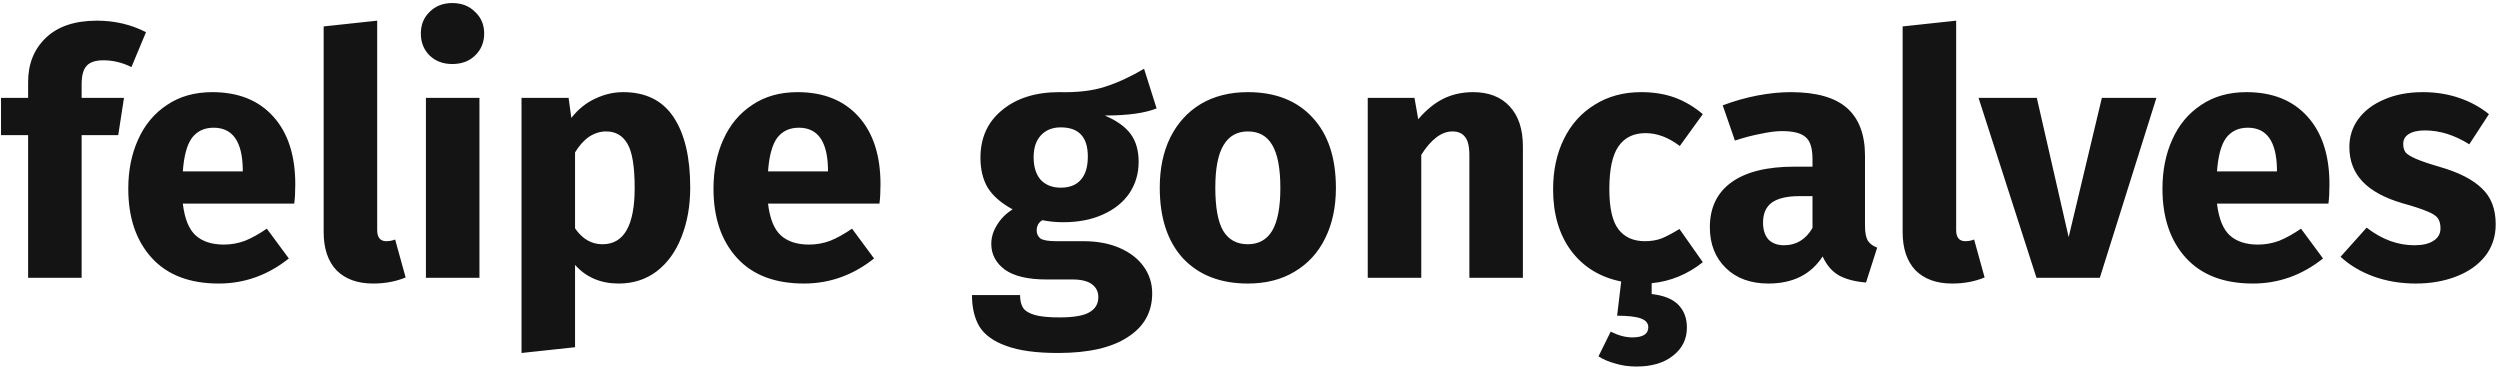 <svg width="369" height="55" viewBox="0 0 369 55" fill="none" xmlns="http://www.w3.org/2000/svg">
<path d="M15.25 8.9C14.117 8.9 13.3 9.167 12.8 9.7C12.3 10.233 12.05 11.133 12.05 12.4V14.45H18.3L17.45 19.95H12.05V41H4.15V19.95H0.15V14.45H4.15V12.1C4.15 9.433 5.017 7.267 6.75 5.6C8.517 3.9 11.033 3.05 14.3 3.05C16.933 3.05 19.35 3.617 21.55 4.75L19.4 9.9C18.067 9.233 16.683 8.9 15.25 8.9ZM43.584 27.2C43.584 28.3 43.534 29.25 43.434 30.05H26.984C27.251 32.283 27.884 33.85 28.884 34.75C29.884 35.65 31.267 36.1 33.034 36.1C34.101 36.1 35.134 35.917 36.134 35.55C37.134 35.15 38.217 34.55 39.384 33.75L42.634 38.15C39.534 40.617 36.084 41.85 32.284 41.85C27.984 41.85 24.684 40.583 22.384 38.05C20.084 35.517 18.934 32.117 18.934 27.85C18.934 25.15 19.417 22.733 20.384 20.6C21.351 18.433 22.767 16.733 24.634 15.5C26.501 14.233 28.734 13.6 31.334 13.6C35.167 13.6 38.167 14.8 40.334 17.2C42.501 19.6 43.584 22.933 43.584 27.2ZM35.834 24.95C35.767 20.883 34.334 18.85 31.534 18.85C30.167 18.85 29.101 19.35 28.334 20.35C27.601 21.35 27.151 23 26.984 25.3H35.834V24.95ZM55.072 41.85C52.772 41.85 50.972 41.2 49.672 39.9C48.405 38.567 47.772 36.683 47.772 34.25V3.9L55.672 3.05V33.95C55.672 35.05 56.122 35.6 57.022 35.6C57.489 35.6 57.922 35.517 58.322 35.35L59.872 40.95C58.438 41.55 56.839 41.85 55.072 41.85ZM70.766 14.45V41H62.866V14.45H70.766ZM66.766 0.45C68.132 0.45 69.249 0.883 70.116 1.75C71.016 2.583 71.466 3.65 71.466 4.95C71.466 6.25 71.016 7.333 70.116 8.2C69.249 9.033 68.132 9.45 66.766 9.45C65.399 9.45 64.282 9.033 63.416 8.2C62.549 7.333 62.116 6.25 62.116 4.95C62.116 3.65 62.549 2.583 63.416 1.75C64.282 0.883 65.399 0.45 66.766 0.45ZM91.977 13.6C95.31 13.6 97.794 14.833 99.427 17.3C101.06 19.767 101.877 23.217 101.877 27.65C101.877 30.383 101.444 32.833 100.577 35C99.744 37.133 98.527 38.817 96.927 40.05C95.327 41.25 93.46 41.85 91.327 41.85C88.66 41.85 86.51 40.933 84.877 39.1V51.25L76.977 52.1V14.45H83.927L84.327 17.4C85.36 16.1 86.544 15.15 87.877 14.55C89.21 13.917 90.577 13.6 91.977 13.6ZM88.927 36.05C92.094 36.05 93.677 33.283 93.677 27.75C93.677 24.617 93.327 22.45 92.627 21.25C91.927 20.017 90.877 19.4 89.477 19.4C88.577 19.4 87.727 19.667 86.927 20.2C86.16 20.733 85.477 21.5 84.877 22.5V33.7C85.944 35.267 87.294 36.05 88.927 36.05ZM129.961 27.2C129.961 28.3 129.911 29.25 129.811 30.05H113.361C113.628 32.283 114.261 33.85 115.261 34.75C116.261 35.65 117.644 36.1 119.411 36.1C120.478 36.1 121.511 35.917 122.511 35.55C123.511 35.15 124.594 34.55 125.761 33.75L129.011 38.15C125.911 40.617 122.461 41.85 118.661 41.85C114.361 41.85 111.061 40.583 108.761 38.05C106.461 35.517 105.311 32.117 105.311 27.85C105.311 25.15 105.794 22.733 106.761 20.6C107.728 18.433 109.144 16.733 111.011 15.5C112.878 14.233 115.111 13.6 117.711 13.6C121.544 13.6 124.544 14.8 126.711 17.2C128.878 19.6 129.961 22.933 129.961 27.2ZM122.211 24.95C122.144 20.883 120.711 18.85 117.911 18.85C116.544 18.85 115.478 19.35 114.711 20.35C113.978 21.35 113.528 23 113.361 25.3H122.211V24.95ZM170.714 16C168.981 16.7 166.431 17.05 163.064 17.05C164.797 17.783 166.064 18.683 166.864 19.75C167.664 20.817 168.064 22.2 168.064 23.9C168.064 25.6 167.614 27.133 166.714 28.5C165.814 29.833 164.514 30.883 162.814 31.65C161.147 32.417 159.181 32.8 156.914 32.8C155.847 32.8 154.831 32.7 153.864 32.5C153.597 32.633 153.381 32.85 153.214 33.15C153.081 33.417 153.014 33.7 153.014 34C153.014 34.5 153.197 34.9 153.564 35.2C153.964 35.467 154.747 35.6 155.914 35.6H159.914C161.947 35.6 163.731 35.933 165.264 36.6C166.797 37.267 167.981 38.183 168.814 39.35C169.647 40.517 170.064 41.833 170.064 43.3C170.064 46.067 168.864 48.217 166.464 49.75C164.097 51.317 160.664 52.1 156.164 52.1C152.931 52.1 150.381 51.75 148.514 51.05C146.647 50.383 145.331 49.433 144.564 48.2C143.831 46.967 143.464 45.417 143.464 43.55H150.564C150.564 44.35 150.714 44.983 151.014 45.45C151.347 45.917 151.931 46.267 152.764 46.5C153.597 46.733 154.797 46.85 156.364 46.85C158.531 46.85 160.031 46.583 160.864 46.05C161.697 45.55 162.114 44.817 162.114 43.85C162.114 43.05 161.797 42.417 161.164 41.95C160.531 41.483 159.581 41.25 158.314 41.25H154.464C151.731 41.25 149.681 40.767 148.314 39.8C146.981 38.8 146.314 37.533 146.314 36C146.314 35.033 146.597 34.1 147.164 33.2C147.731 32.267 148.497 31.5 149.464 30.9C147.797 30 146.581 28.95 145.814 27.75C145.081 26.517 144.714 25.033 144.714 23.3C144.714 20.333 145.781 17.983 147.914 16.25C150.047 14.483 152.864 13.6 156.364 13.6C159.031 13.667 161.281 13.4 163.114 12.8C164.981 12.2 166.897 11.317 168.864 10.15L170.714 16ZM156.564 18.8C155.331 18.8 154.347 19.2 153.614 20C152.914 20.767 152.564 21.833 152.564 23.2C152.564 24.633 152.914 25.75 153.614 26.55C154.347 27.317 155.331 27.7 156.564 27.7C157.864 27.7 158.847 27.317 159.514 26.55C160.214 25.783 160.564 24.633 160.564 23.1C160.564 20.233 159.231 18.8 156.564 18.8ZM184.18 13.6C188.247 13.6 191.43 14.85 193.73 17.35C196.03 19.817 197.18 23.283 197.18 27.75C197.18 30.583 196.647 33.067 195.58 35.2C194.547 37.3 193.047 38.933 191.08 40.1C189.147 41.267 186.847 41.85 184.18 41.85C180.147 41.85 176.963 40.617 174.63 38.15C172.33 35.65 171.18 32.167 171.18 27.7C171.18 24.867 171.697 22.4 172.73 20.3C173.797 18.167 175.297 16.517 177.23 15.35C179.197 14.183 181.513 13.6 184.18 13.6ZM184.18 19.4C182.58 19.4 181.38 20.083 180.58 21.45C179.78 22.783 179.38 24.867 179.38 27.7C179.38 30.6 179.763 32.717 180.53 34.05C181.33 35.383 182.547 36.05 184.18 36.05C185.78 36.05 186.98 35.383 187.78 34.05C188.58 32.683 188.98 30.583 188.98 27.75C188.98 24.85 188.58 22.733 187.78 21.4C187.013 20.067 185.813 19.4 184.18 19.4ZM217.429 13.6C219.729 13.6 221.529 14.3 222.829 15.7C224.129 17.1 224.779 19.067 224.779 21.6V41H216.879V22.95C216.879 21.617 216.663 20.7 216.229 20.2C215.829 19.667 215.213 19.4 214.379 19.4C212.779 19.4 211.246 20.55 209.779 22.85V41H201.879V14.45H208.779L209.329 17.6C210.463 16.267 211.679 15.267 212.979 14.6C214.313 13.933 215.796 13.6 217.429 13.6ZM251.337 38.7C249.07 40.5 246.553 41.533 243.787 41.8V43.4C245.553 43.6 246.853 44.117 247.687 44.95C248.553 45.817 248.987 46.95 248.987 48.35C248.987 50.05 248.303 51.433 246.937 52.5C245.603 53.567 243.803 54.1 241.537 54.1C240.403 54.1 239.353 53.95 238.387 53.65C237.42 53.383 236.603 53.033 235.937 52.6L237.737 48.95C238.87 49.517 239.937 49.8 240.937 49.8C242.503 49.8 243.287 49.3 243.287 48.3C243.287 47.7 242.92 47.267 242.187 47C241.453 46.733 240.287 46.6 238.687 46.6L239.287 41.55C236.153 40.917 233.687 39.4 231.887 37C230.12 34.6 229.237 31.583 229.237 27.95C229.237 25.15 229.77 22.667 230.837 20.5C231.903 18.333 233.42 16.65 235.387 15.45C237.353 14.217 239.637 13.6 242.237 13.6C244.07 13.6 245.72 13.867 247.187 14.4C248.653 14.933 250.037 15.75 251.337 16.85L247.937 21.55C246.27 20.283 244.587 19.65 242.887 19.65C241.12 19.65 239.787 20.3 238.887 21.6C237.987 22.9 237.537 25 237.537 27.9C237.537 30.7 237.987 32.683 238.887 33.85C239.787 35.017 241.087 35.6 242.787 35.6C243.687 35.6 244.503 35.467 245.237 35.2C245.97 34.9 246.853 34.433 247.887 33.8L251.337 38.7ZM275.274 33.3C275.274 34.3 275.408 35.033 275.674 35.5C275.974 35.967 276.441 36.317 277.074 36.55L275.424 41.7C273.791 41.567 272.458 41.217 271.424 40.65C270.391 40.05 269.591 39.117 269.024 37.85C267.291 40.517 264.624 41.85 261.024 41.85C258.391 41.85 256.291 41.083 254.724 39.55C253.158 38.017 252.374 36.017 252.374 33.55C252.374 30.65 253.441 28.433 255.574 26.9C257.708 25.367 260.791 24.6 264.824 24.6H267.524V23.45C267.524 21.883 267.191 20.817 266.524 20.25C265.858 19.65 264.691 19.35 263.024 19.35C262.158 19.35 261.108 19.483 259.874 19.75C258.641 19.983 257.374 20.317 256.074 20.75L254.274 15.55C255.941 14.917 257.641 14.433 259.374 14.1C261.141 13.767 262.774 13.6 264.274 13.6C268.074 13.6 270.858 14.383 272.624 15.95C274.391 17.517 275.274 19.867 275.274 23V33.3ZM263.324 36.2C265.124 36.2 266.524 35.35 267.524 33.65V28.95H265.574C263.774 28.95 262.424 29.267 261.524 29.9C260.658 30.533 260.224 31.517 260.224 32.85C260.224 33.917 260.491 34.75 261.024 35.35C261.591 35.917 262.358 36.2 263.324 36.2ZM288.129 41.85C285.829 41.85 284.029 41.2 282.729 39.9C281.462 38.567 280.829 36.683 280.829 34.25V3.9L288.729 3.05V33.95C288.729 35.05 289.179 35.6 290.079 35.6C290.545 35.6 290.979 35.517 291.379 35.35L292.929 40.95C291.495 41.55 289.895 41.85 288.129 41.85ZM318.284 14.45L309.934 41H300.584L292.034 14.45H300.634L305.334 35L310.234 14.45H318.284ZM343.828 27.2C343.828 28.3 343.778 29.25 343.678 30.05H327.228C327.495 32.283 328.128 33.85 329.128 34.75C330.128 35.65 331.511 36.1 333.278 36.1C334.345 36.1 335.378 35.917 336.378 35.55C337.378 35.15 338.461 34.55 339.628 33.75L342.878 38.15C339.778 40.617 336.328 41.85 332.528 41.85C328.228 41.85 324.928 40.583 322.628 38.05C320.328 35.517 319.178 32.117 319.178 27.85C319.178 25.15 319.661 22.733 320.628 20.6C321.595 18.433 323.011 16.733 324.878 15.5C326.745 14.233 328.978 13.6 331.578 13.6C335.411 13.6 338.411 14.8 340.578 17.2C342.745 19.6 343.828 22.933 343.828 27.2ZM336.078 24.95C336.011 20.883 334.578 18.85 331.778 18.85C330.411 18.85 329.345 19.35 328.578 20.35C327.845 21.35 327.395 23 327.228 25.3H336.078V24.95ZM357.616 13.6C359.516 13.6 361.299 13.883 362.966 14.45C364.633 15.017 366.099 15.817 367.366 16.85L364.466 21.3C362.299 19.933 360.116 19.25 357.916 19.25C356.883 19.25 356.083 19.433 355.516 19.8C354.983 20.133 354.716 20.617 354.716 21.25C354.716 21.75 354.833 22.167 355.066 22.5C355.333 22.8 355.849 23.117 356.616 23.45C357.383 23.783 358.566 24.183 360.166 24.65C362.933 25.45 364.983 26.5 366.316 27.8C367.683 29.067 368.366 30.833 368.366 33.1C368.366 34.9 367.849 36.467 366.816 37.8C365.783 39.1 364.366 40.1 362.566 40.8C360.766 41.5 358.766 41.85 356.566 41.85C354.333 41.85 352.249 41.5 350.316 40.8C348.416 40.1 346.799 39.133 345.466 37.9L349.316 33.6C351.549 35.333 353.899 36.2 356.366 36.2C357.566 36.2 358.499 35.983 359.166 35.55C359.866 35.117 360.216 34.5 360.216 33.7C360.216 33.067 360.083 32.567 359.816 32.2C359.549 31.833 359.033 31.5 358.266 31.2C357.499 30.867 356.283 30.467 354.616 30C351.983 29.233 350.016 28.167 348.716 26.8C347.416 25.433 346.766 23.733 346.766 21.7C346.766 20.167 347.199 18.8 348.066 17.6C348.966 16.367 350.233 15.4 351.866 14.7C353.533 13.967 355.449 13.6 357.616 13.6Z" fill="#141414"/>
</svg>
